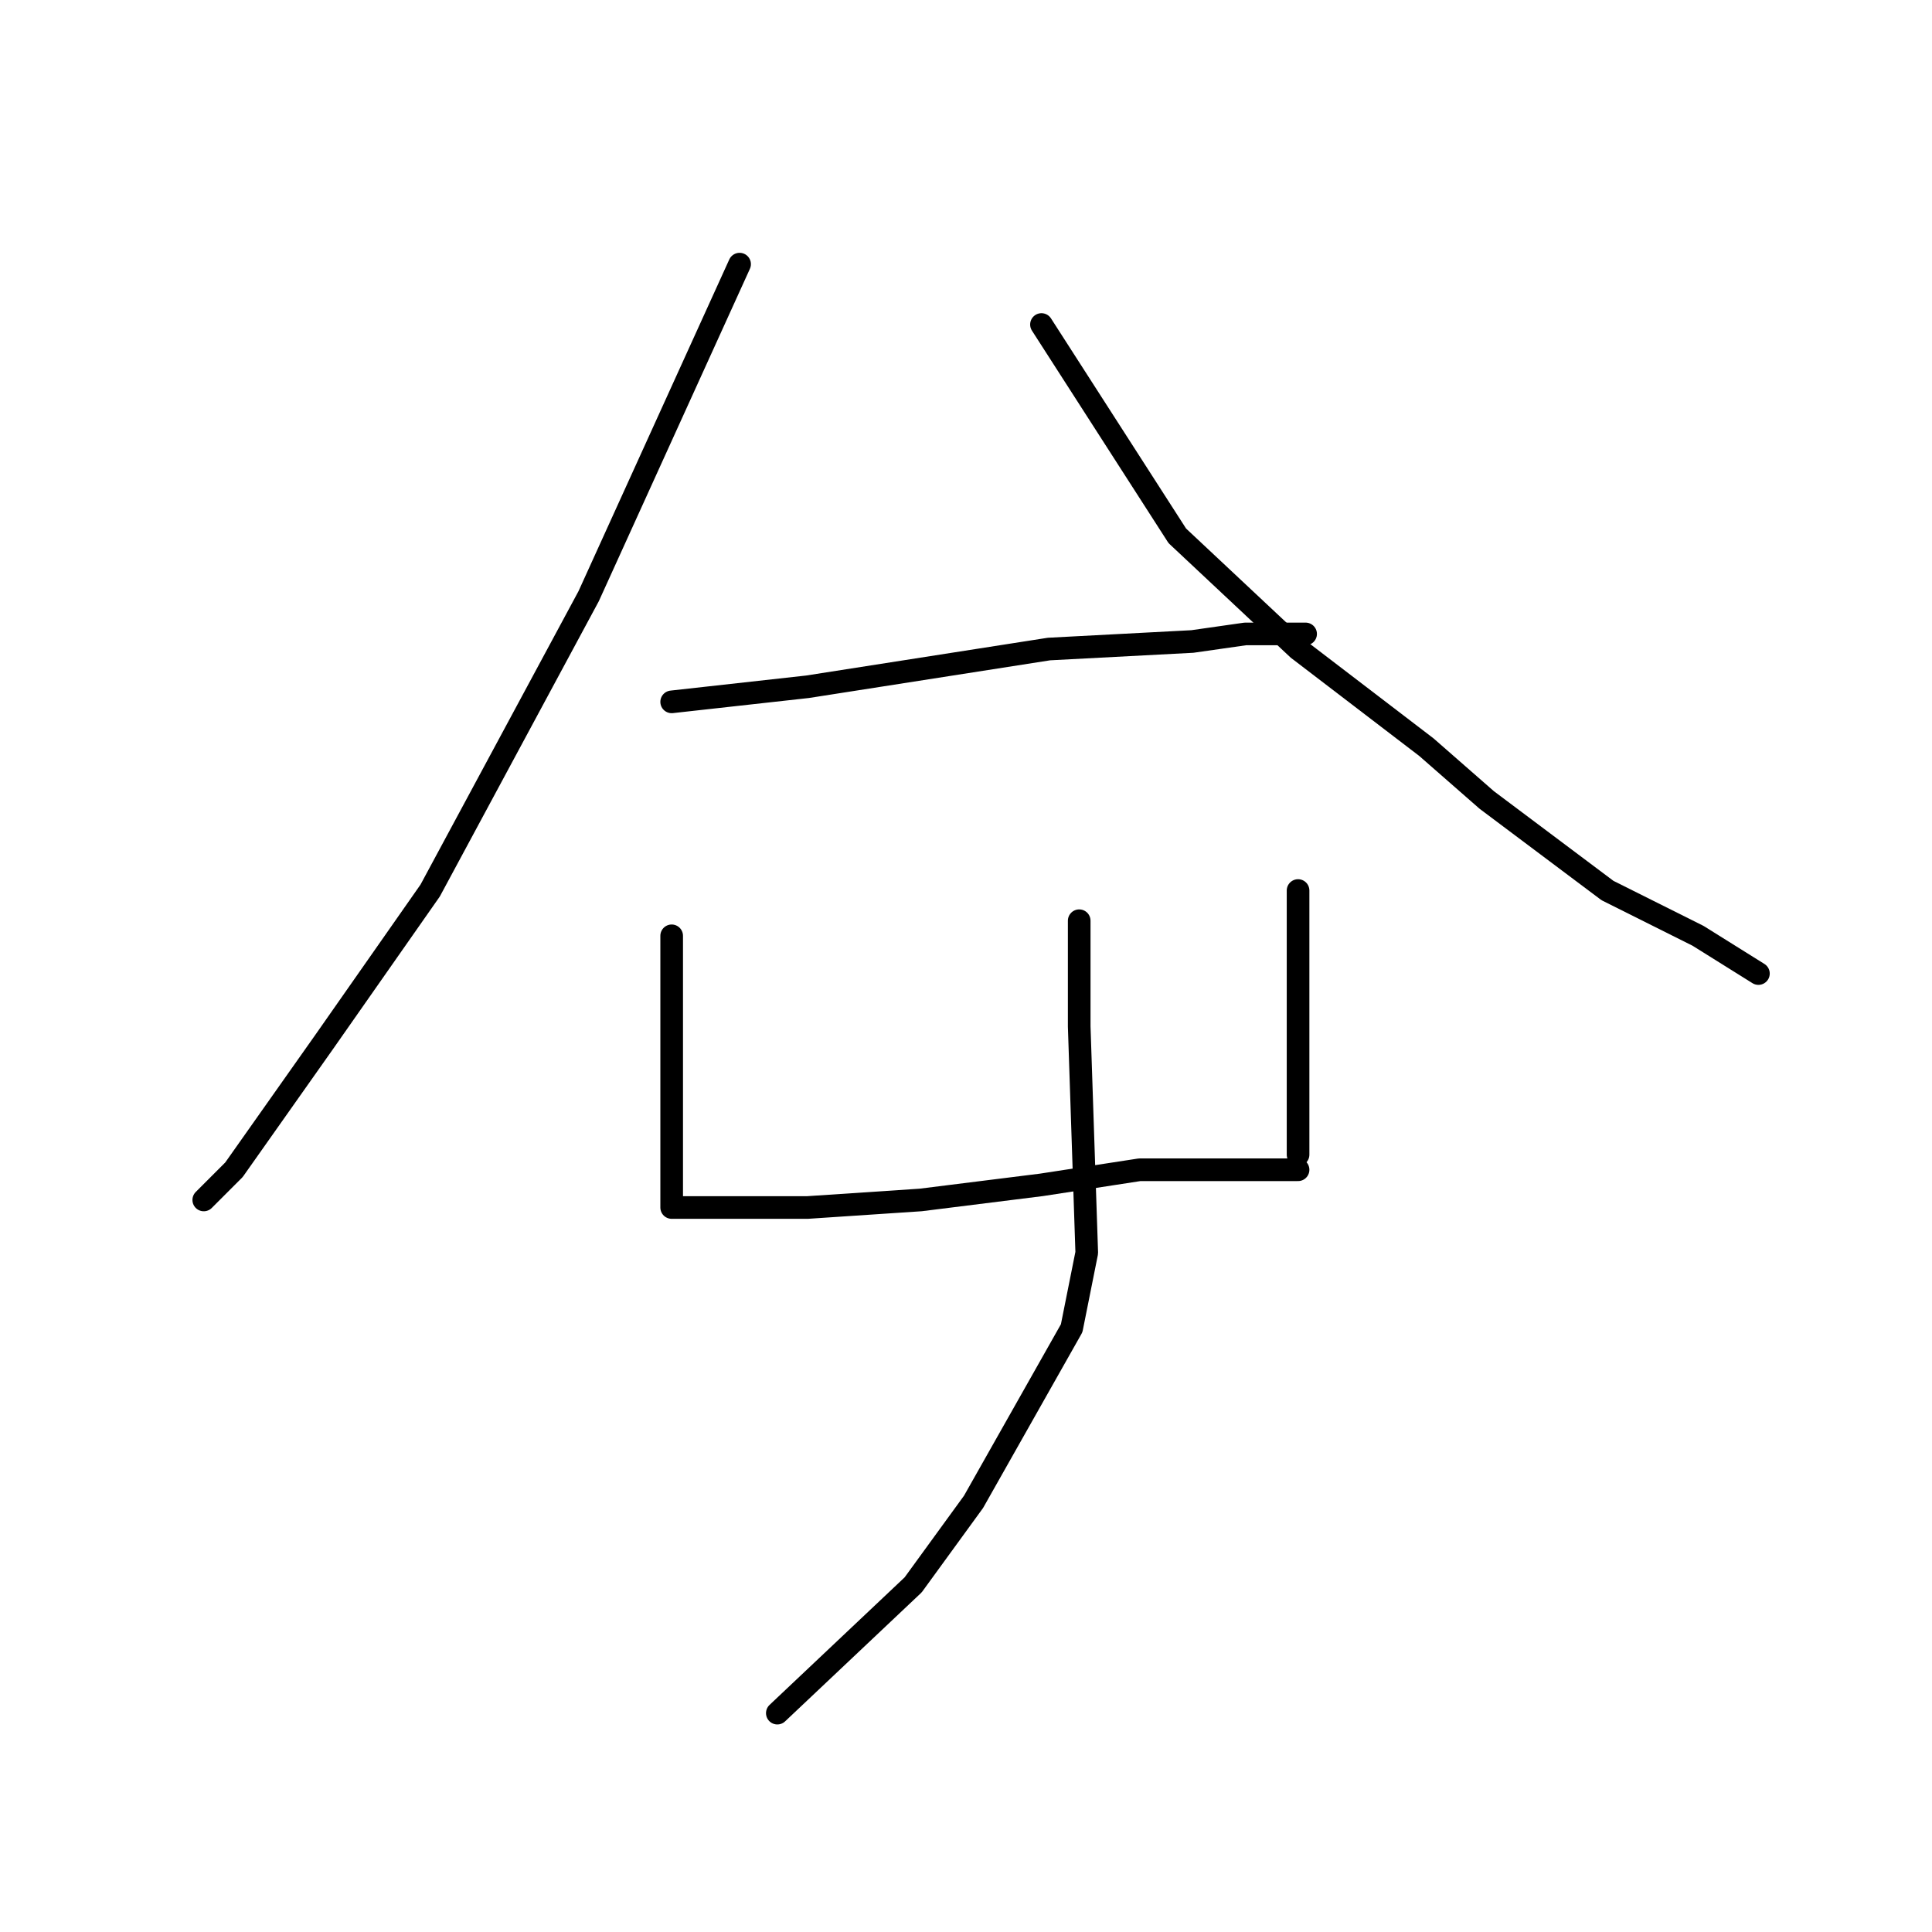 <?xml version="1.0" standalone="no"?>
    <svg width="256" height="256" xmlns="http://www.w3.org/2000/svg" version="1.1">
    <polyline stroke="black" stroke-width="3" stroke-linecap="round" fill="transparent" stroke-linejoin="round" points="98 35 88 57 78 79 57 118 43 138 31 155 27 159 27 159 " />
        <polyline stroke="black" stroke-width="3" stroke-linecap="round" fill="transparent" stroke-linejoin="round" points="138 43 147 57 156 71 172 86 189 99 197 106 213 118 225 124 233 129 233 129 " />
        <polyline stroke="black" stroke-width="3" stroke-linecap="round" fill="transparent" stroke-linejoin="round" points="89 93 98 92 107 91 139 86 158 85 165 84 171 84 173 84 173 84 " />
        <polyline stroke="black" stroke-width="3" stroke-linecap="round" fill="transparent" stroke-linejoin="round" points="89 124 89 128 89 132 89 137 89 151 89 155 89 160 91 160 96 160 107 160 122 159 138 157 151 155 162 155 169 155 172 155 172 155 " />
        <polyline stroke="black" stroke-width="3" stroke-linecap="round" fill="transparent" stroke-linejoin="round" points="172 118 172 127 172 136 172 146 172 153 172 153 " />
        <polyline stroke="black" stroke-width="3" stroke-linecap="round" fill="transparent" stroke-linejoin="round" points="143 122 143 129 143 136 144 166 142 176 129 199 121 210 103 227 103 227 " />
        </svg>